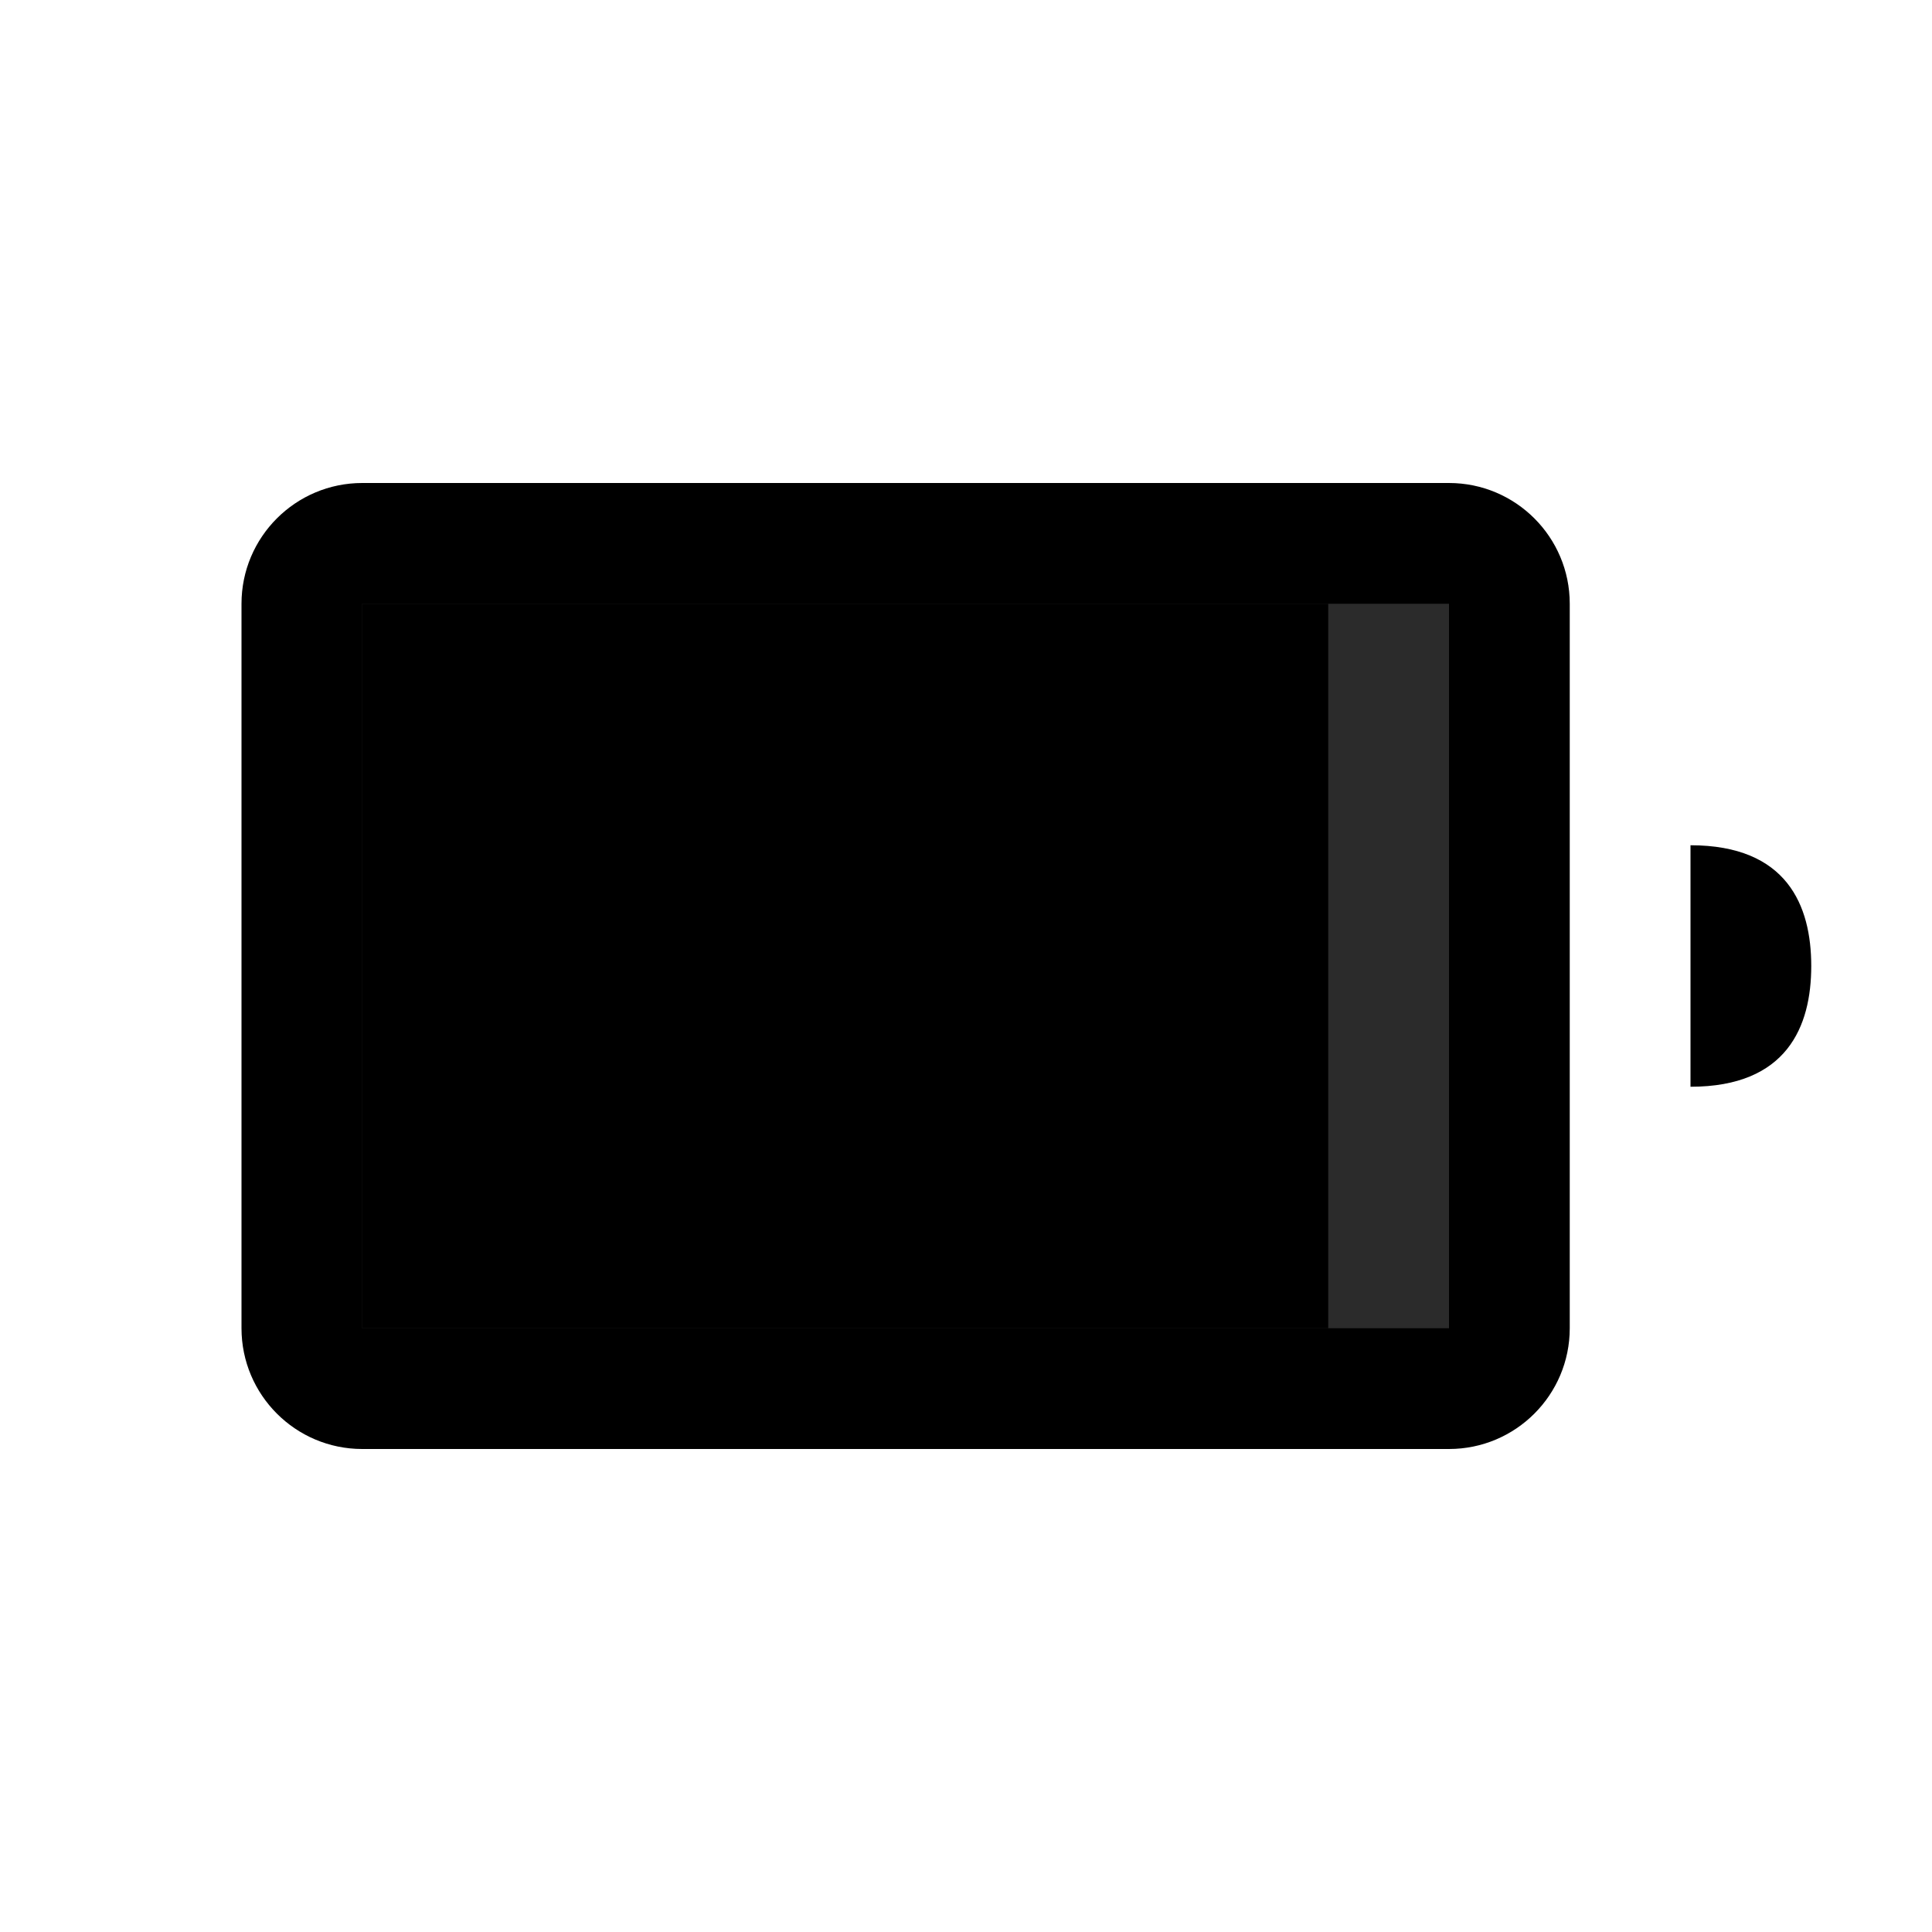 <?xml version="1.0" encoding="UTF-8"?>
<svg width="16" height="16" viewBox="0 0 16 16" fill="none" xmlns="http://www.w3.org/2000/svg">
  <path d="M2 5C2 4.448 2.448 4 3 4H12C12.552 4 13 4.448 13 5V11C13 11.552 12.552 12 12 12H3C2.448 12 2 11.552 2 11V5Z" fill="currentColor"/>
  <path d="M14 7V9C14.8 9 15 8.5 15 8C15 7.5 14.8 7 14 7Z" fill="currentColor"/>
  <rect x="3" y="5" width="9" height="6" fill="#2B2B2B"/>
  <rect x="3" y="5" width="8" height="6" fill="currentColor"/>
</svg> 